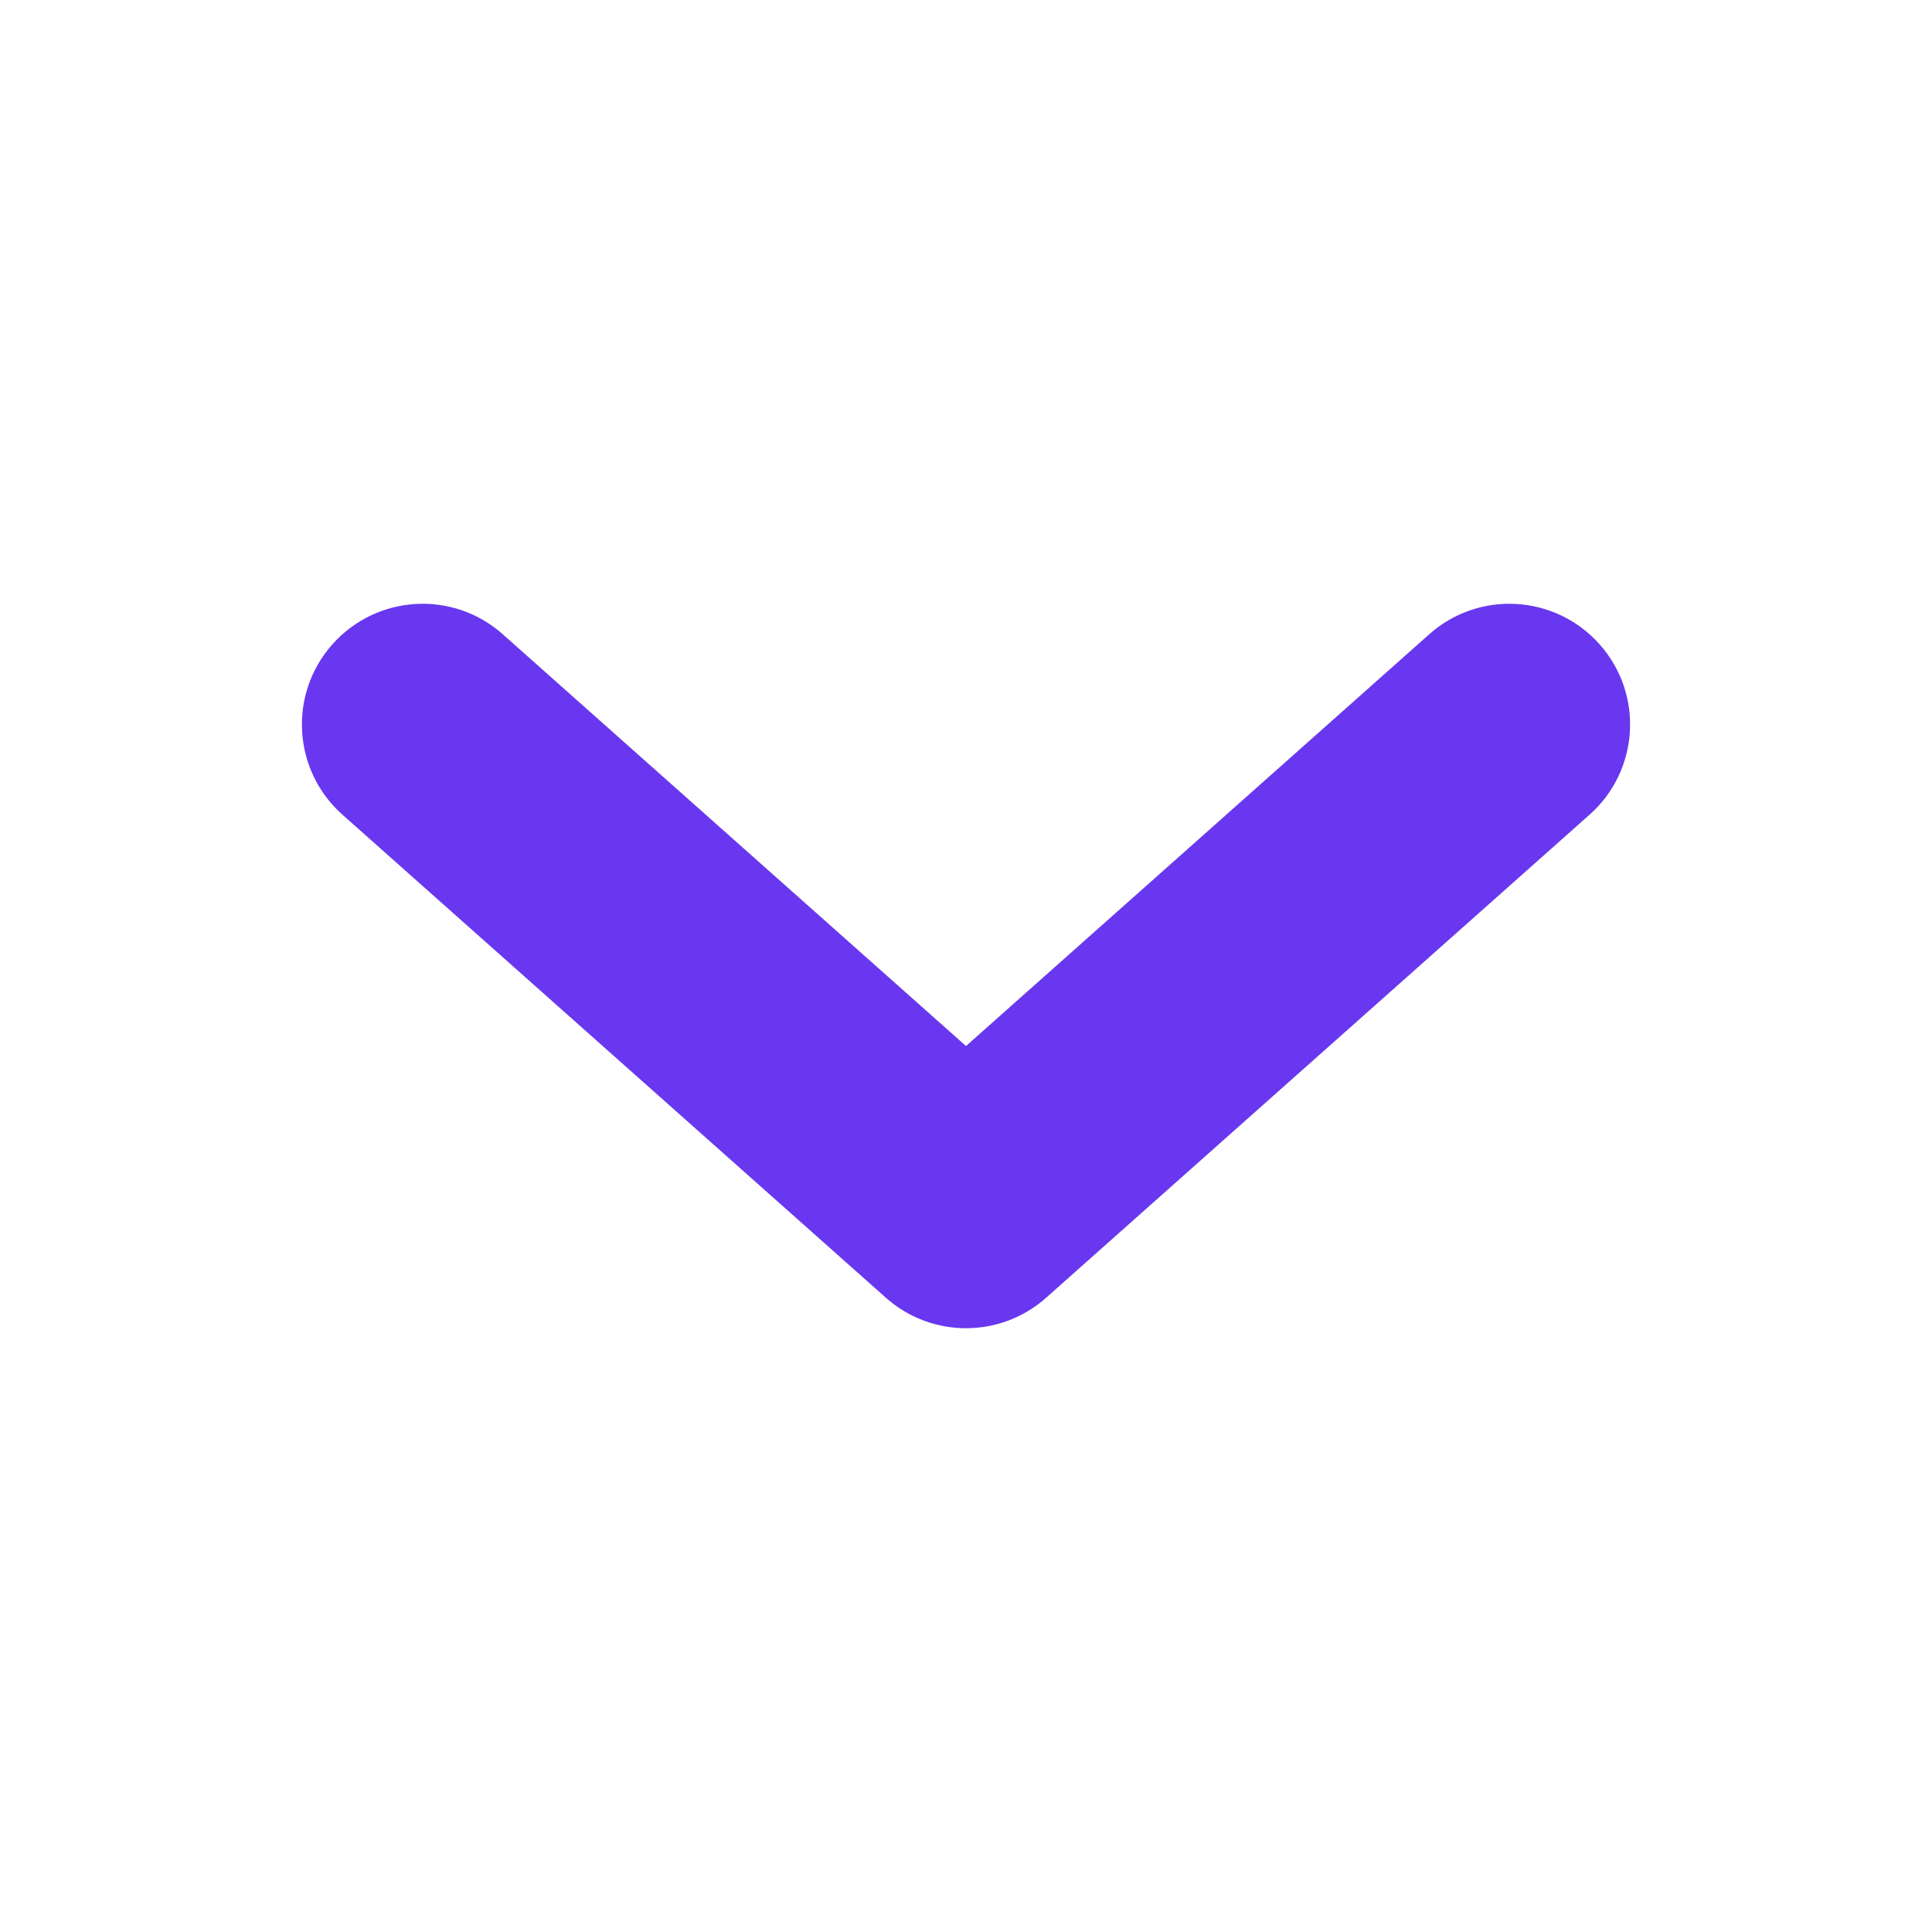<svg width="16" height="16" viewBox="0 0 16 16" fill=" none" xmlns="http://www.w3.org/2000/svg">
<path d="M13.164 6.747C13.577 6.38 13.614 5.748 13.247 5.336C12.88 4.923 12.248 4.886 11.836 5.253L13.164 6.747ZM8 10L7.336 10.747C7.715 11.084 8.285 11.084 8.664 10.747L8 10ZM4.164 5.253C3.752 4.886 3.12 4.923 2.753 5.336C2.386 5.748 2.423 6.38 2.836 6.747L4.164 5.253ZM11.836 5.253L7.336 9.253L8.664 10.747L13.164 6.747L11.836 5.253ZM8.664 9.253L4.164 5.253L2.836 6.747L7.336 10.747L8.664 9.253Z" fill="#6837ef"/>
</svg>
